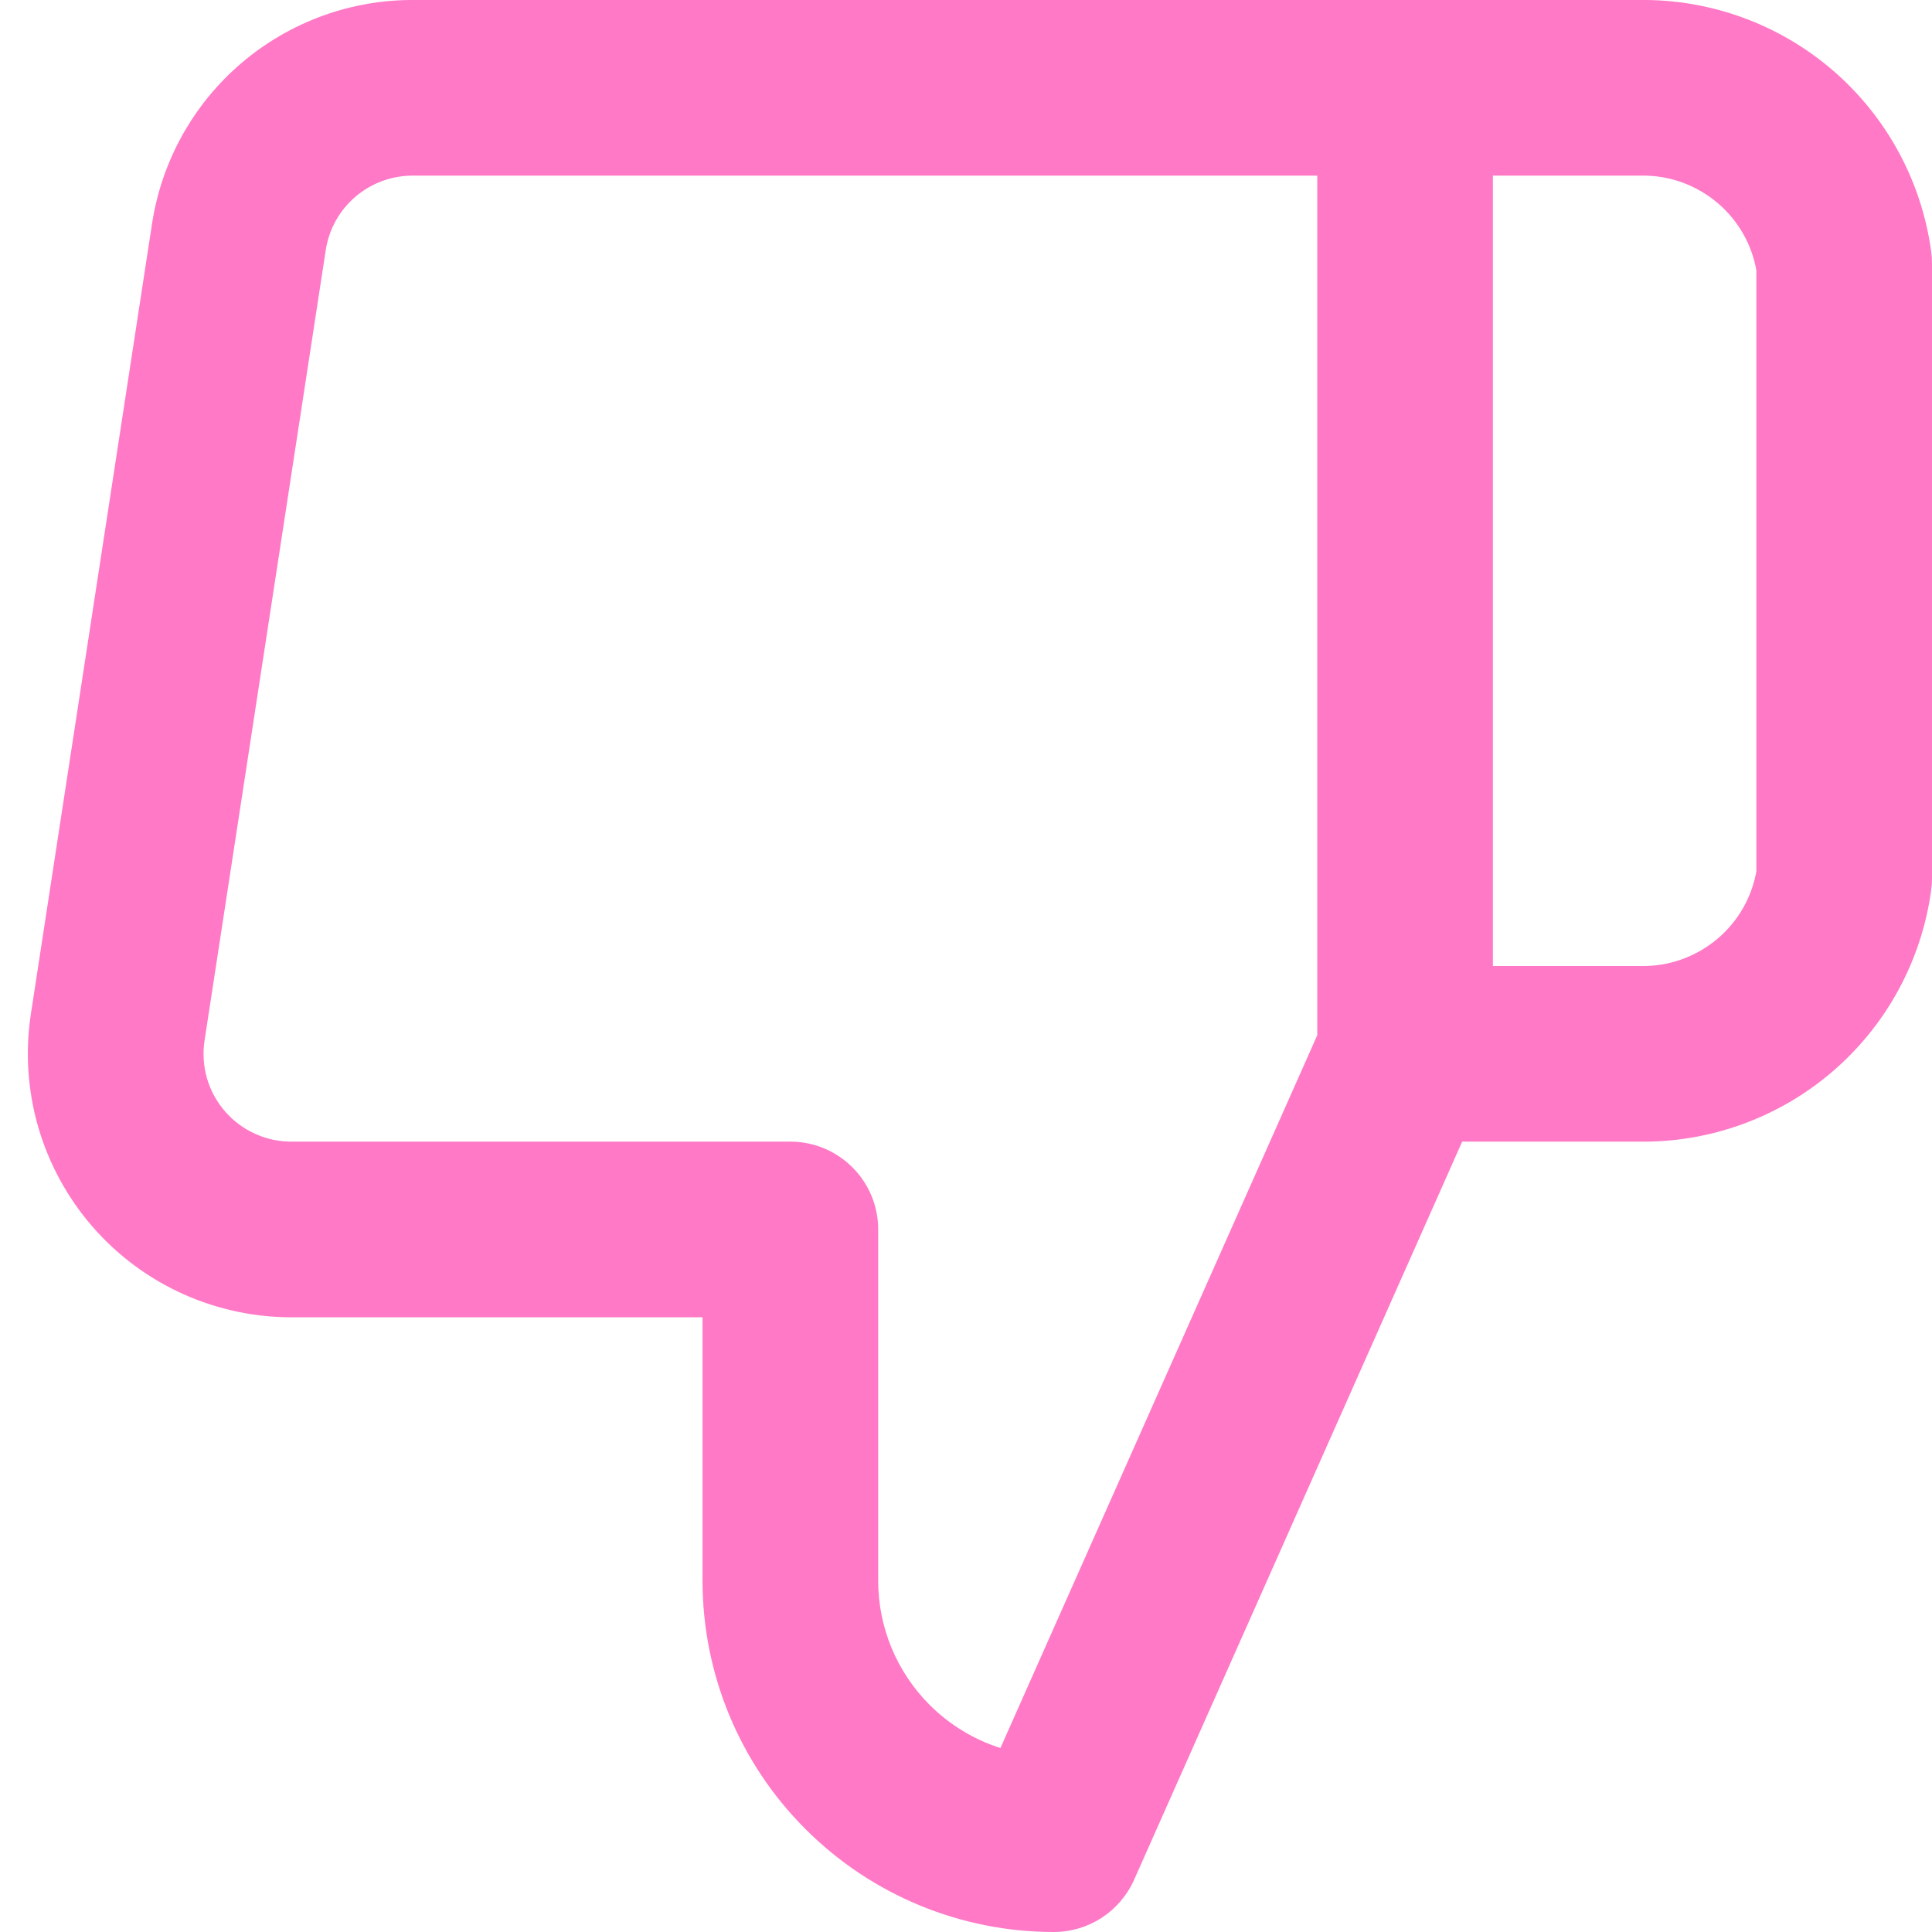 <svg width="22" height="22" viewBox="0 0 22 22" fill="none" xmlns="http://www.w3.org/2000/svg">
<path fill-rule="evenodd" clip-rule="evenodd" d="M18.662 -4.57282e-06H4.725C4.004 -0.007 3.304 0.247 2.754 0.714C2.203 1.182 1.84 1.834 1.731 2.549L0.351 11.55C0.286 11.98 0.315 12.419 0.436 12.837C0.558 13.254 0.768 13.64 1.054 13.969C1.339 14.297 1.692 14.559 2.089 14.737C2.484 14.914 2.912 15.004 3.345 15H8V18C8 19.061 8.421 20.078 9.172 20.828C9.922 21.579 10.939 22 12 22C12.395 22 12.753 21.767 12.914 21.406L16.65 13H18.662C19.47 13.012 20.254 12.728 20.867 12.202C21.482 11.674 21.882 10.938 21.991 10.134C21.997 10.09 22 10.045 22 10V3C22 2.955 21.997 2.91 21.991 2.866C21.882 2.062 21.482 1.326 20.867 0.798C20.254 0.272 19.47 -0.012 18.662 -4.57282e-06ZM18.688 2C19.009 1.994 19.32 2.107 19.564 2.316C19.793 2.512 19.947 2.781 20 3.077V9.923C19.947 10.219 19.793 10.488 19.564 10.684C19.32 10.893 19.009 11.006 18.688 11L18.67 11H17V2H18.67L18.688 2ZM11.392 19.905L15 11.788V2H4.709C4.468 1.997 4.234 2.082 4.05 2.238C3.866 2.394 3.745 2.611 3.709 2.85L2.329 11.85C2.307 11.993 2.317 12.14 2.357 12.279C2.397 12.418 2.468 12.547 2.563 12.656C2.658 12.766 2.776 12.853 2.908 12.912C3.04 12.972 3.184 13.002 3.329 13L3.34 13L9 13C9.552 13 10 13.448 10 14V18C10 18.53 10.211 19.039 10.586 19.414C10.814 19.642 11.091 19.809 11.392 19.905Z" fill="#FF79C6"/>
</svg>
